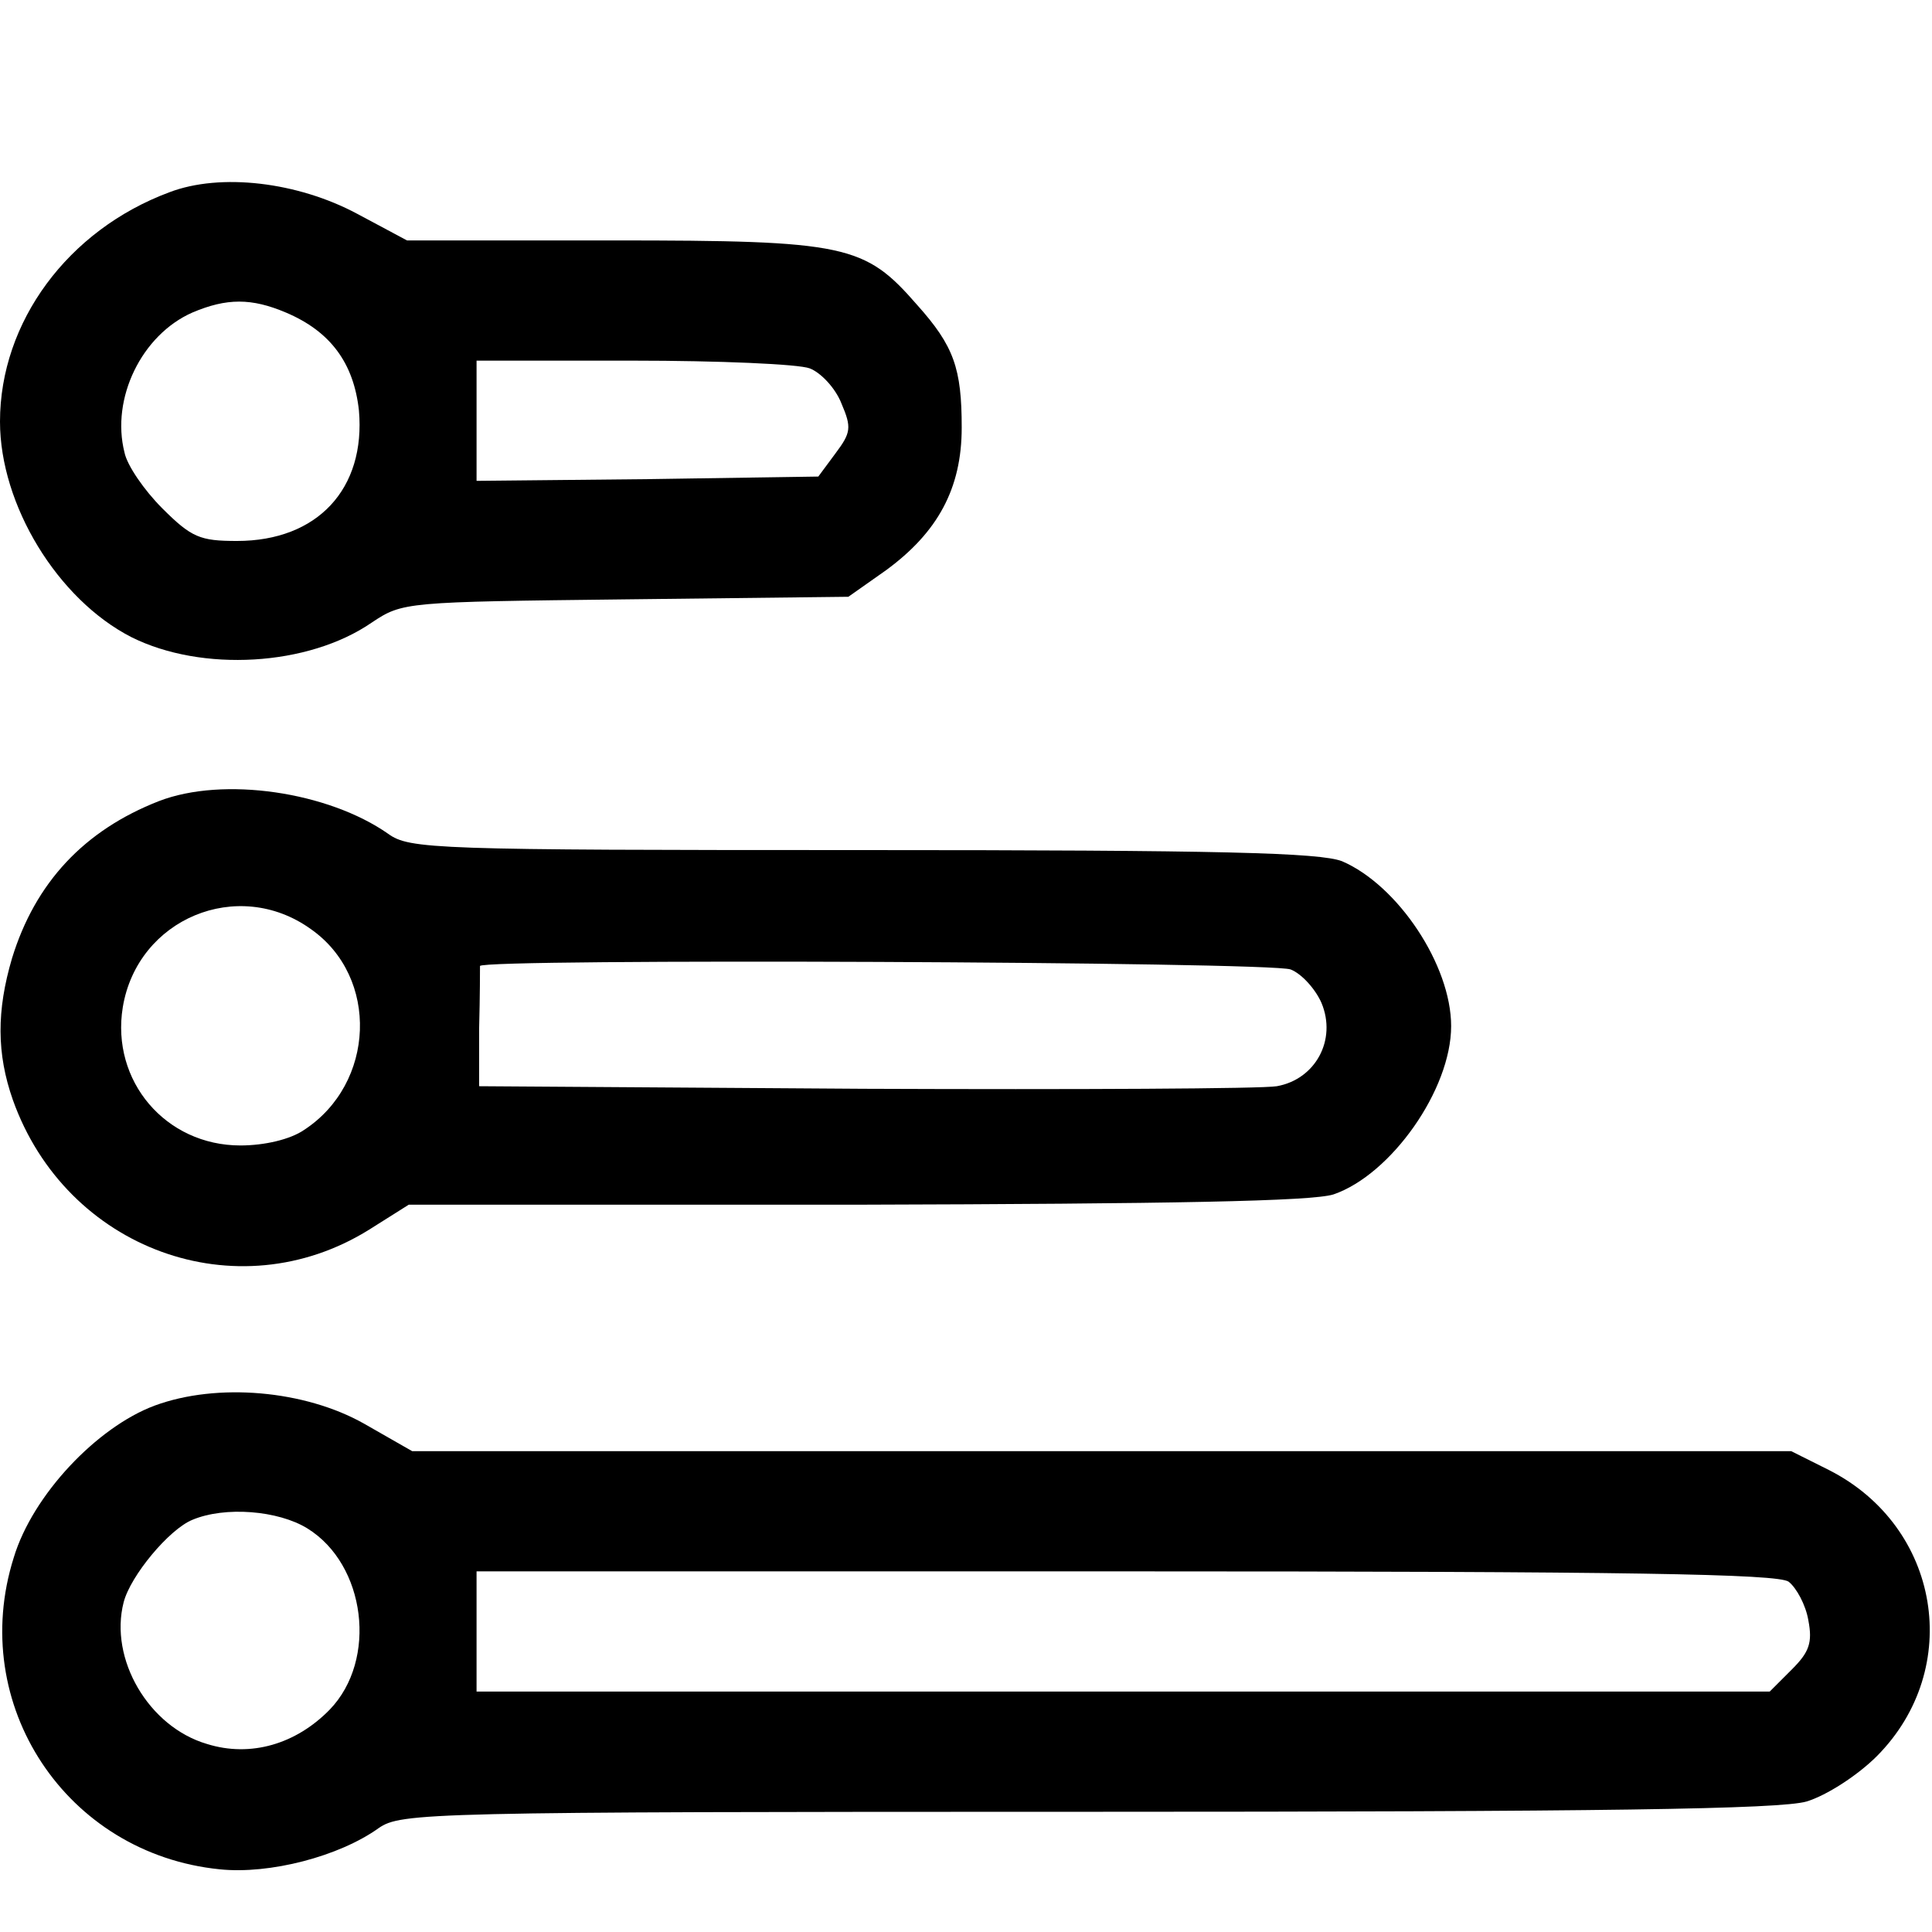 <?xml version="1.0" standalone="no"?>
<!DOCTYPE svg PUBLIC "-//W3C//DTD SVG 20010904//EN"
 "http://www.w3.org/TR/2001/REC-SVG-20010904/DTD/svg10.dtd">
<svg version="1.0" xmlns="http://www.w3.org/2000/svg"
 width="225pt" height="225pt" viewBox="0 0 225 225"
 preserveAspectRatio="xMidYMid meet">

<g transform="translate(0,225) scale(0.1,-0.1)"
fill="currentColor" stroke="none">
<path d="M197 2026 c-118 -44 -197 -151 -197 -267 0 -97 67 -207 153 -251 82
-41 206 -34 280 17 36 24 39 24 296 27 l259 3 44 31 c60 44 88 95 88 166 0 69
-9 95 -52 143 -61 70 -82 75 -354 75 l-240 0 -58 31 c-69 37 -159 48 -219 25z
m136 -140 c52 -22 79 -59 85 -114 8 -91 -48 -152 -142 -152 -43 0 -53 4 -87
38 -21 21 -41 50 -44 65 -16 63 20 137 79 163 40 17 69 17 109 0z m610 -65
c13 -5 30 -23 37 -41 12 -28 11 -34 -7 -58 l-20 -27 -199 -3 -199 -2 0 70 0
70 182 0 c100 0 193 -4 206 -9z"/>
<path d="M185 1317 c-87 -34 -144 -95 -171 -183 -18 -61 -18 -111 1 -165 62
-174 261 -247 415 -151 l46 29 521 0 c368 1 531 4 556 12 67 23 137 122 137
196 0 71 -62 164 -127 192 -26 10 -140 13 -559 13 -499 0 -527 1 -552 19 -70
49 -192 67 -267 38z m177 -149 c80 -56 75 -180 -8 -234 -16 -11 -46 -18 -74
-18 -87 0 -151 75 -137 161 17 103 134 152 219 91z m1141 -47 c13 -5 29 -23
36 -39 18 -43 -7 -89 -52 -97 -17 -3 -234 -4 -481 -3 l-448 3 0 68 c1 37 1 69
1 72 1 9 919 5 944 -4z"/>
<path d="M180 613 c-67 -25 -142 -104 -164 -177 -54 -171 61 -345 240 -363 58
-6 139 15 185 48 26 18 56 19 824 19 602 0 808 3 839 12 23 7 59 30 82 53 101
102 74 267 -56 333 l-44 22 -803 0 -803 0 -56 32 c-69 39 -171 48 -244 21z
m178 -143 c68 -42 82 -153 26 -211 -39 -40 -92 -56 -143 -40 -68 20 -114 99
-97 165 8 31 53 85 80 96 38 16 100 11 134 -10z m1725 -62 c9 -7 20 -27 23
-45 5 -26 1 -37 -19 -57 l-26 -26 -753 0 -753 0 0 70 0 70 756 0 c588 0 759
-3 772 -12z"/>
</g>
</svg>
